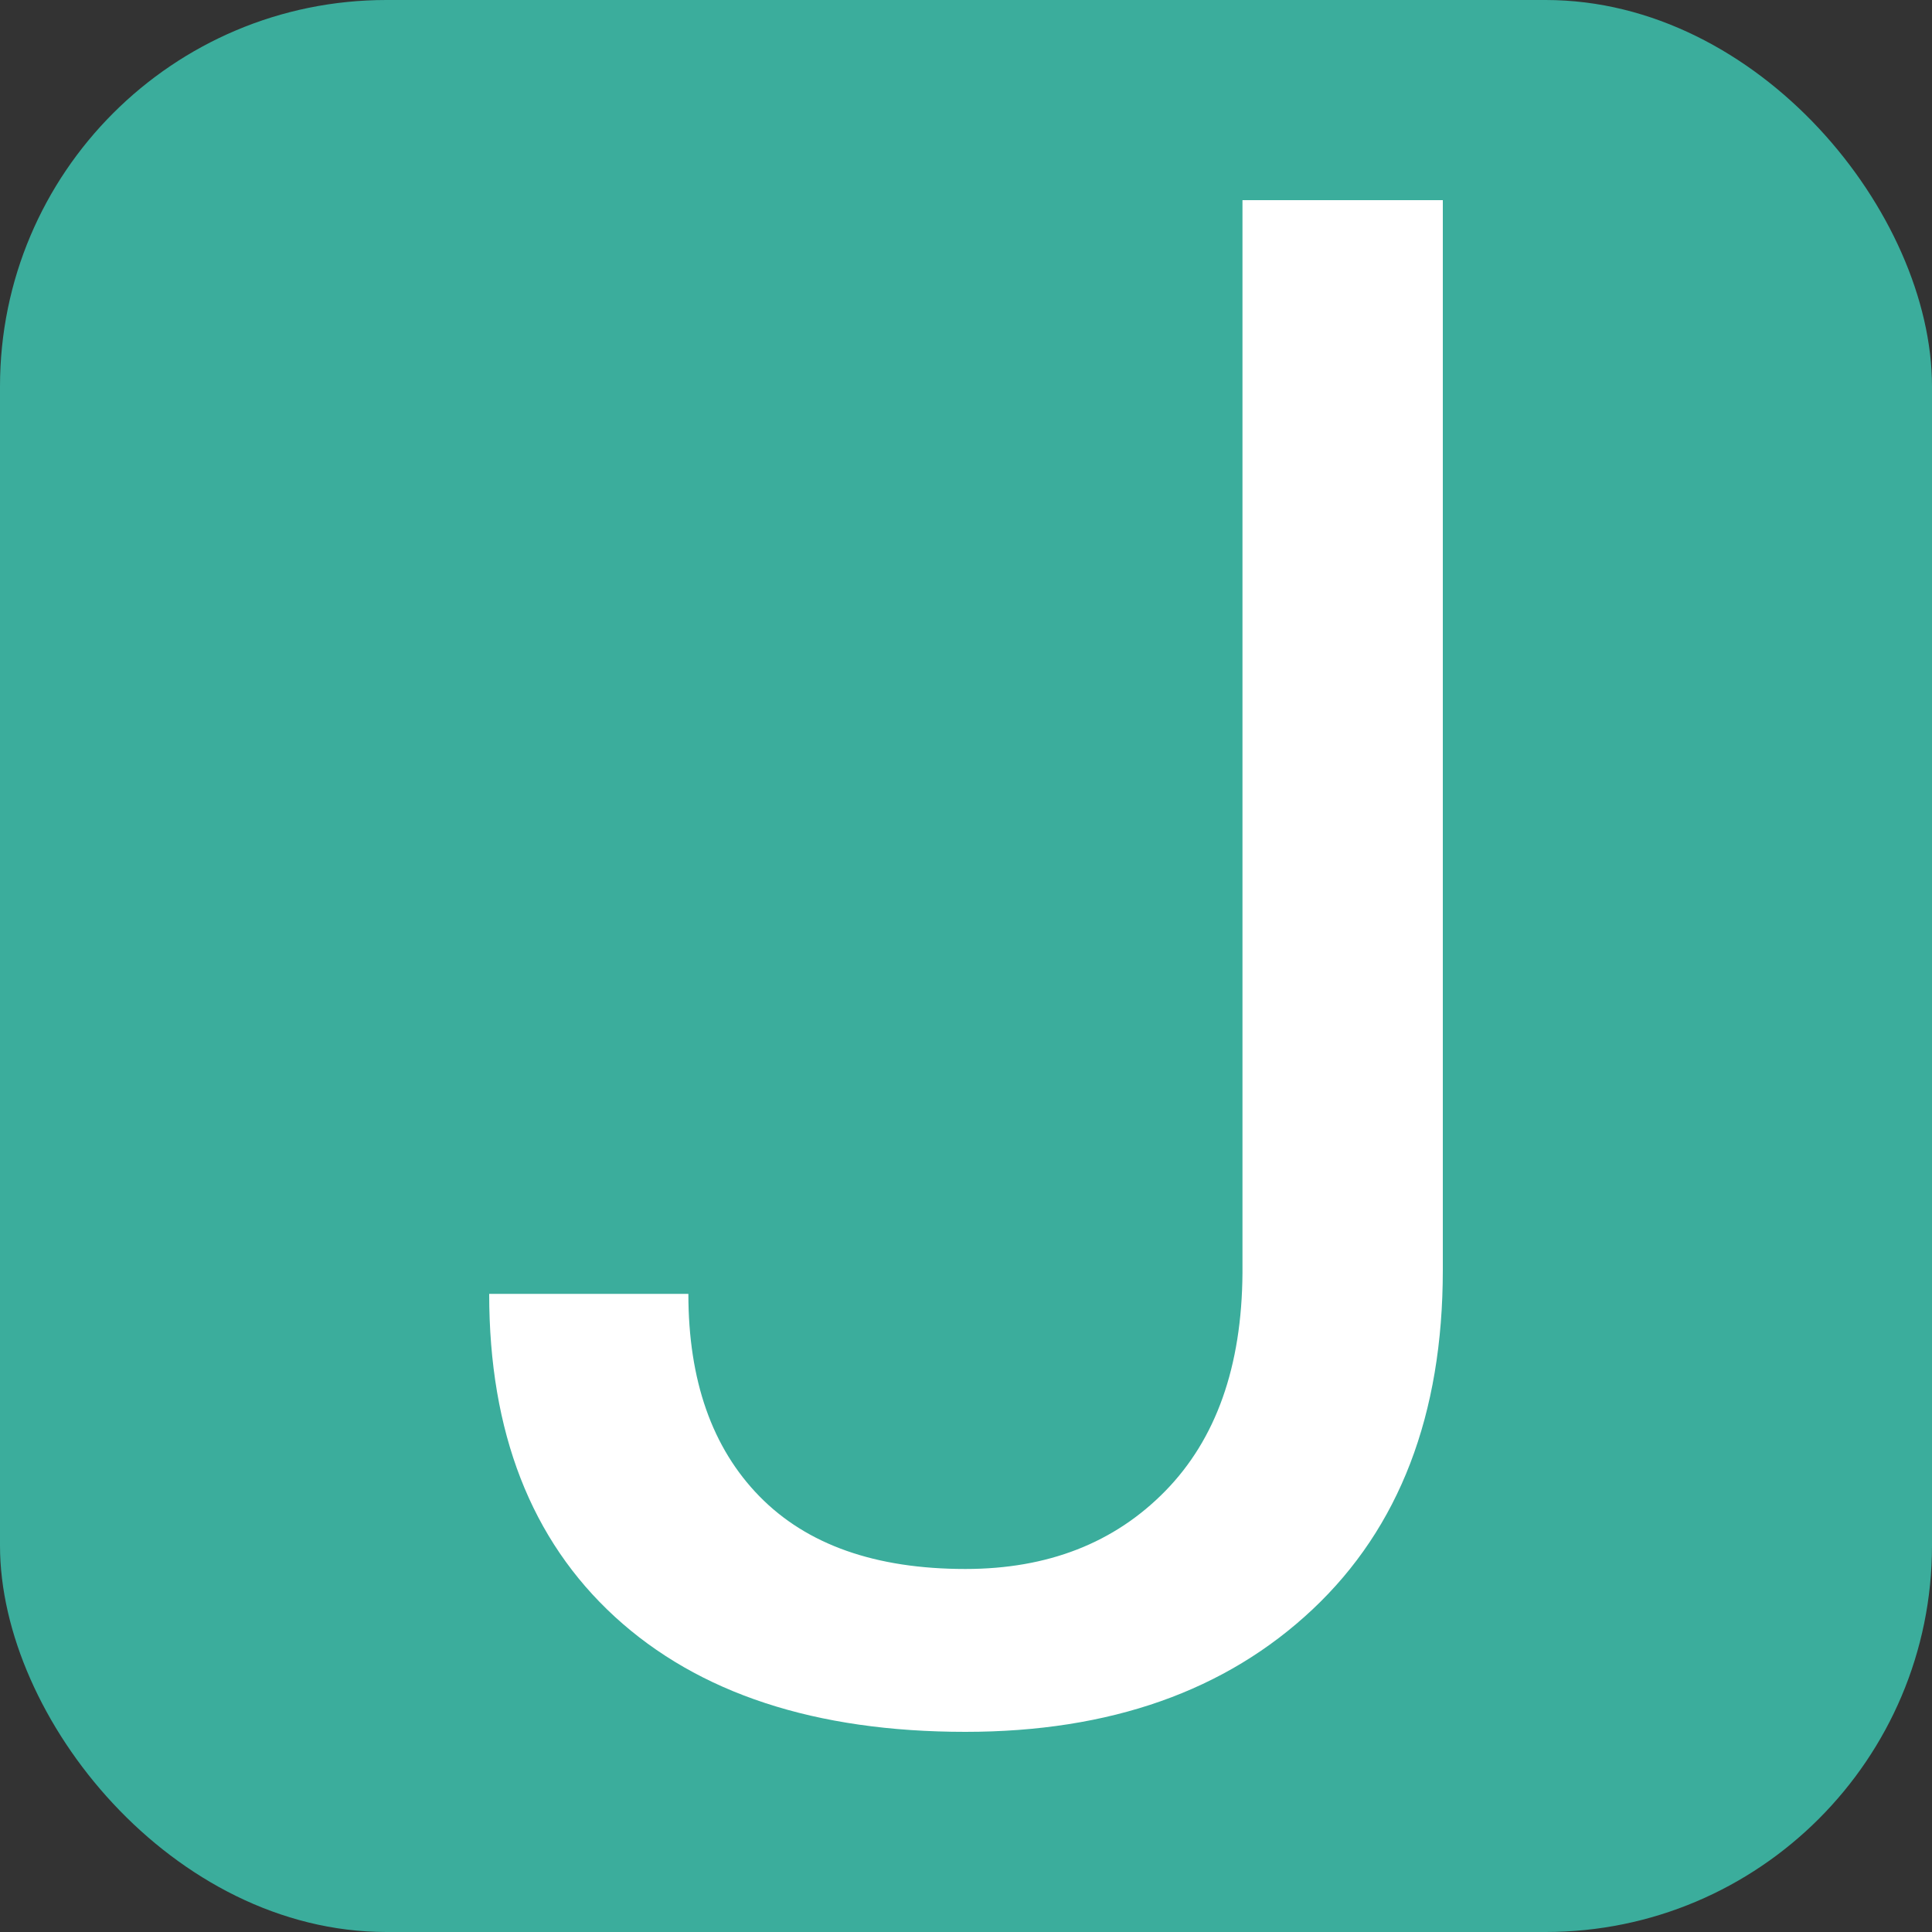 <svg xmlns="http://www.w3.org/2000/svg" width="256" height="256" viewBox="0 0 100 100"><rect x="0" y="0" width="100" height="100" fill="#333333" stroke="none"/><rect width="100" height="100" rx="20" fill="#3bad9c"></rect><path fill="#fff" d="M64.31 65.90L64.31 10.36L74.68 10.36L74.68 65.74Q74.68 76.96 67.94 83.30Q61.20 89.64 49.97 89.64L49.97 89.64Q38.32 89.64 31.82 83.68Q25.32 77.71 25.32 66.97L25.32 66.97L35.63 66.97Q35.63 73.69 39.31 77.45Q42.99 81.21 49.97 81.21L49.97 81.21Q56.36 81.21 60.31 77.18Q64.26 73.15 64.31 65.90L64.31 65.90Z"></path></svg>